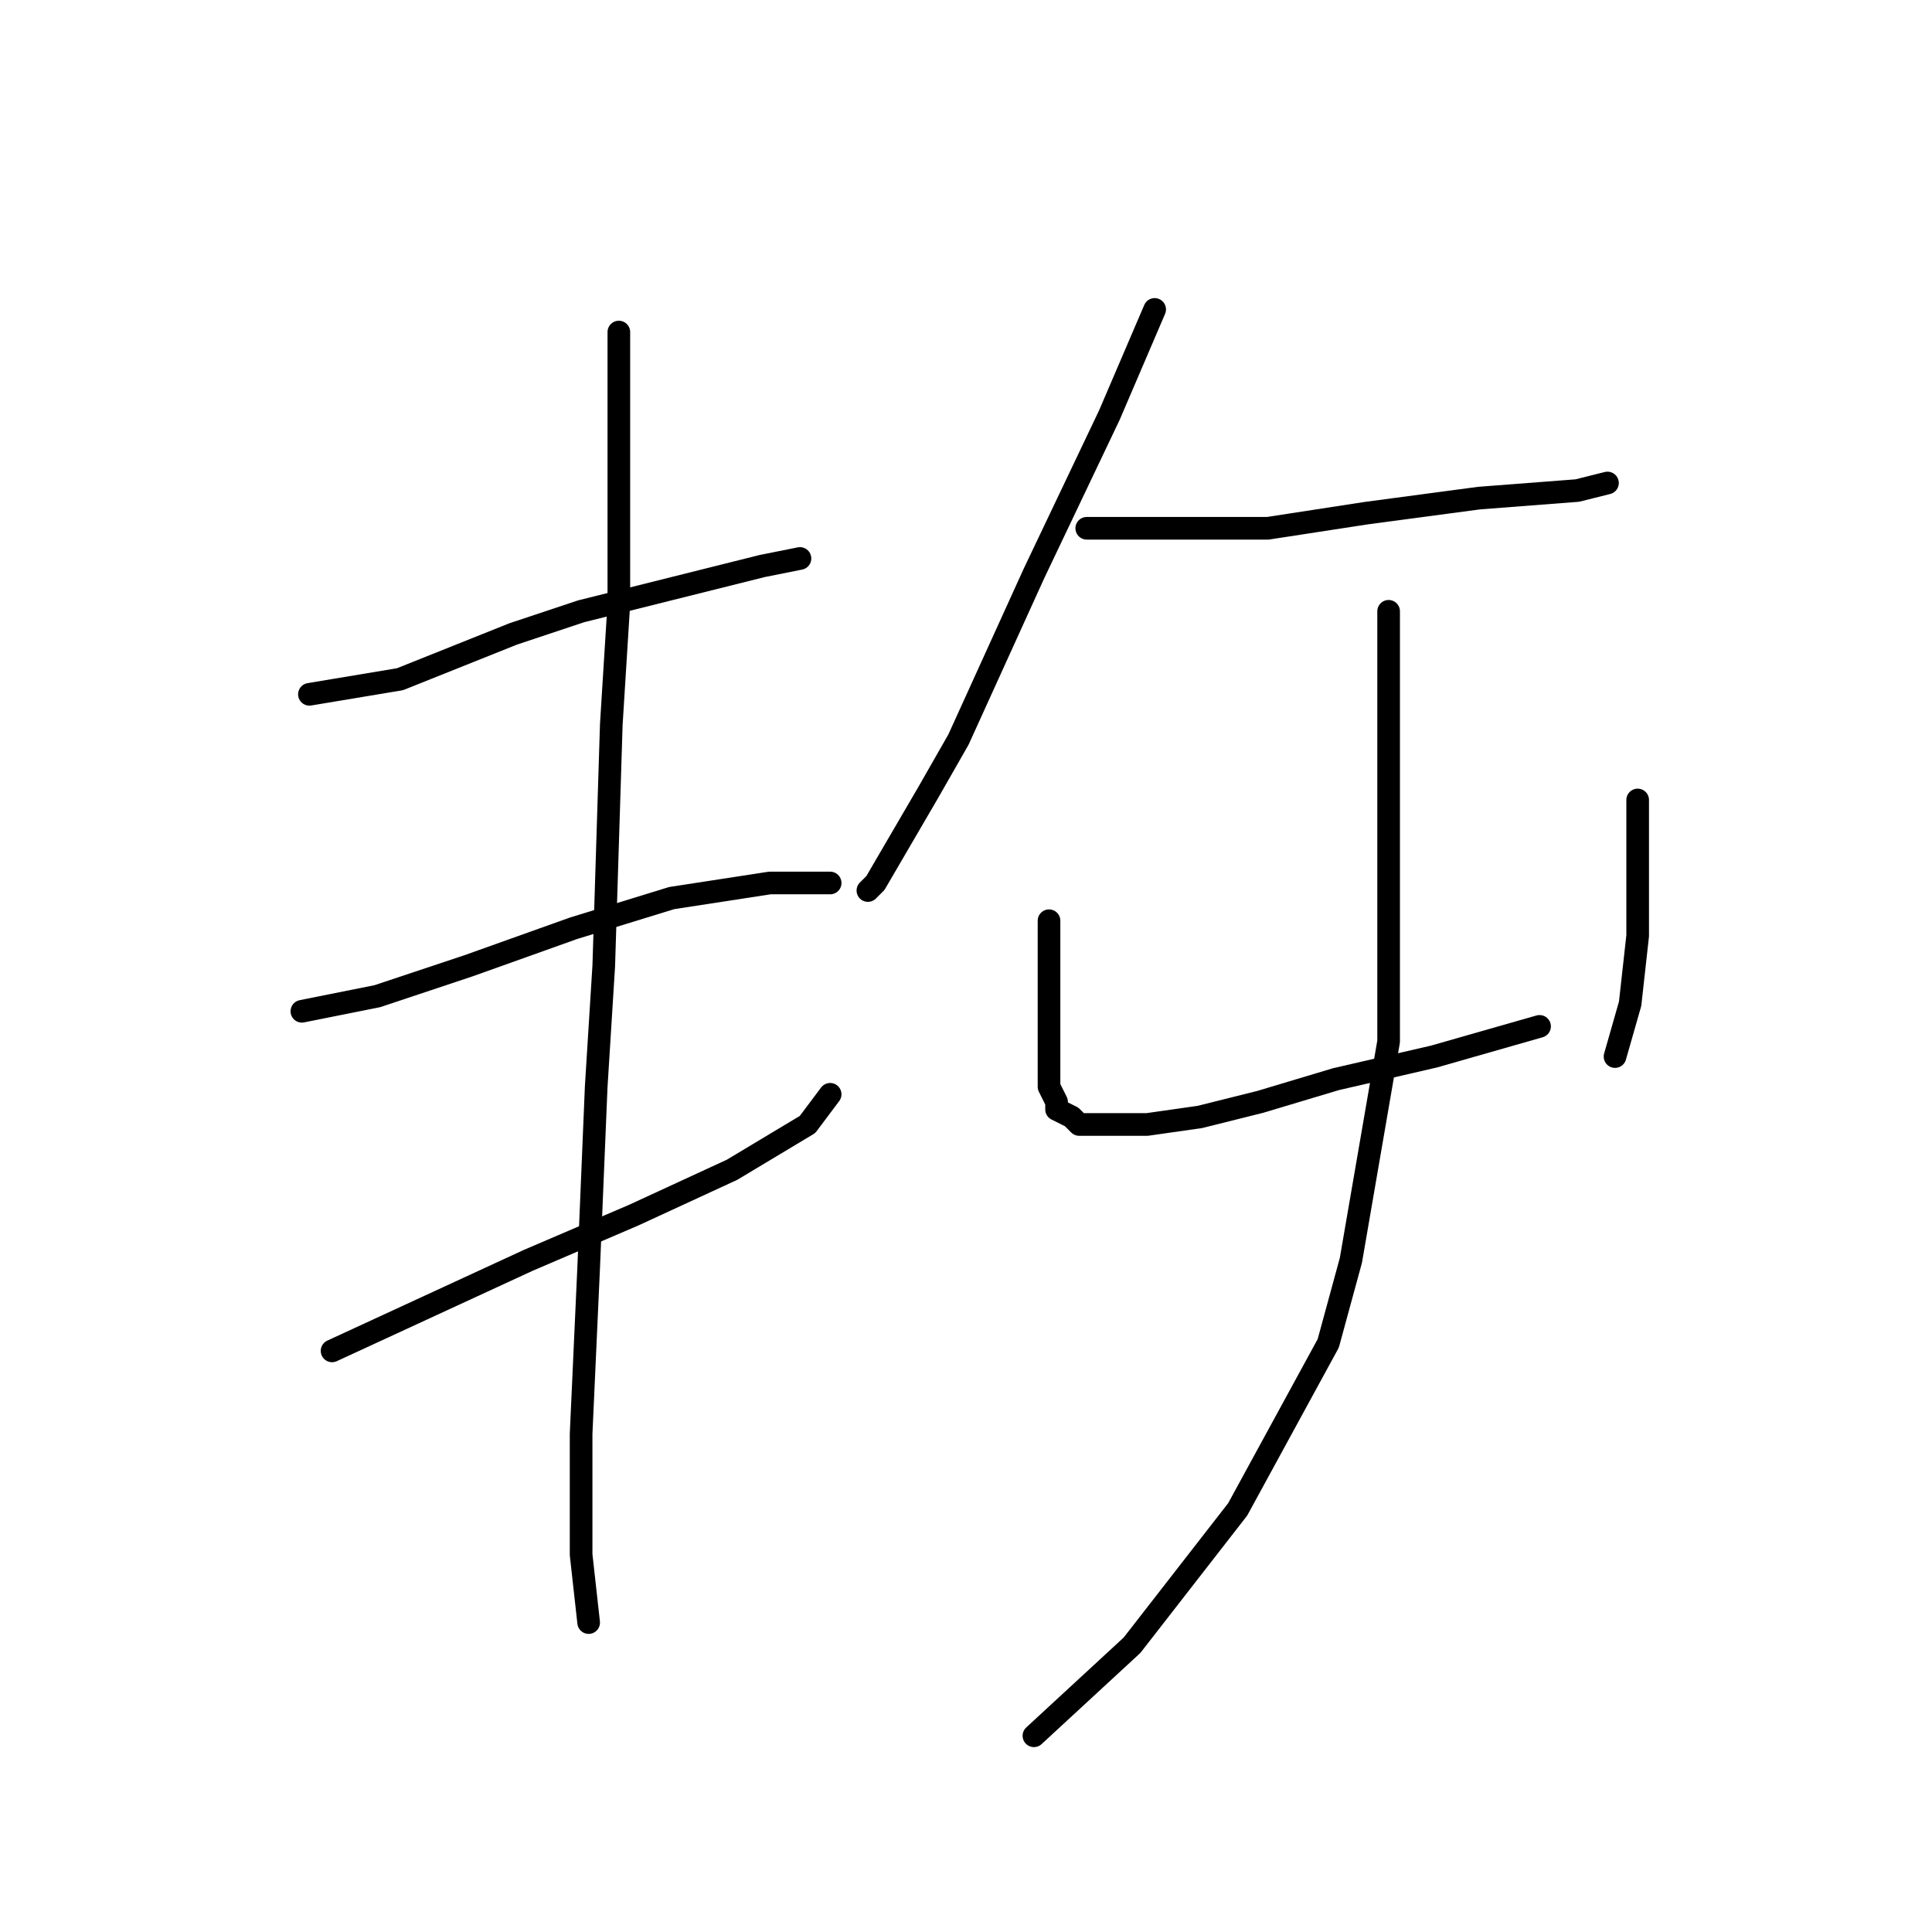 <?xml version="1.0" standalone="no"?>
    <svg width="256" height="256" xmlns="http://www.w3.org/2000/svg" version="1.1">
    <polyline stroke="black" stroke-width="3" stroke-linecap="round" fill="transparent" stroke-linejoin="round" points="41 92 47 91 53 90 68 84 77 81 101 75 106 74 106 74 " />
        <polyline stroke="black" stroke-width="3" stroke-linecap="round" fill="transparent" stroke-linejoin="round" points="40 134 45 133 50 132 62 128 76 123 89 119 102 117 110 117 110 117 " />
        <polyline stroke="black" stroke-width="3" stroke-linecap="round" fill="transparent" stroke-linejoin="round" points="44 179 57 173 70 167 84 161 97 155 107 149 110 145 110 145 " />
        <polyline stroke="black" stroke-width="3" stroke-linecap="round" fill="transparent" stroke-linejoin="round" points="82 44 82 51 82 58 82 80 81 96 80 128 79 144 78 168 77 190 77 206 78 215 78 215 " />
        <polyline stroke="black" stroke-width="3" stroke-linecap="round" fill="transparent" stroke-linejoin="round" points="153 41 150 48 147 55 137 76 127 98 123 105 116 117 115 118 115 118 " />
        <polyline stroke="black" stroke-width="3" stroke-linecap="round" fill="transparent" stroke-linejoin="round" points="144 70 156 70 168 70 181 68 196 66 209 65 213 64 213 64 " />
        <polyline stroke="black" stroke-width="3" stroke-linecap="round" fill="transparent" stroke-linejoin="round" points="139 122 139 126 139 130 139 134 139 144 140 146 140 147 142 148 143 149 147 149 152 149 159 148 167 146 177 143 190 140 204 136 204 136 " />
        <polyline stroke="black" stroke-width="3" stroke-linecap="round" fill="transparent" stroke-linejoin="round" points="217 106 217 110 217 114 217 124 216 133 214 140 214 140 " />
        <polyline stroke="black" stroke-width="3" stroke-linecap="round" fill="transparent" stroke-linejoin="round" points="184 81 184 96 184 111 184 138 179 167 176 178 164 200 150 218 137 230 137 230 " />
        </svg>